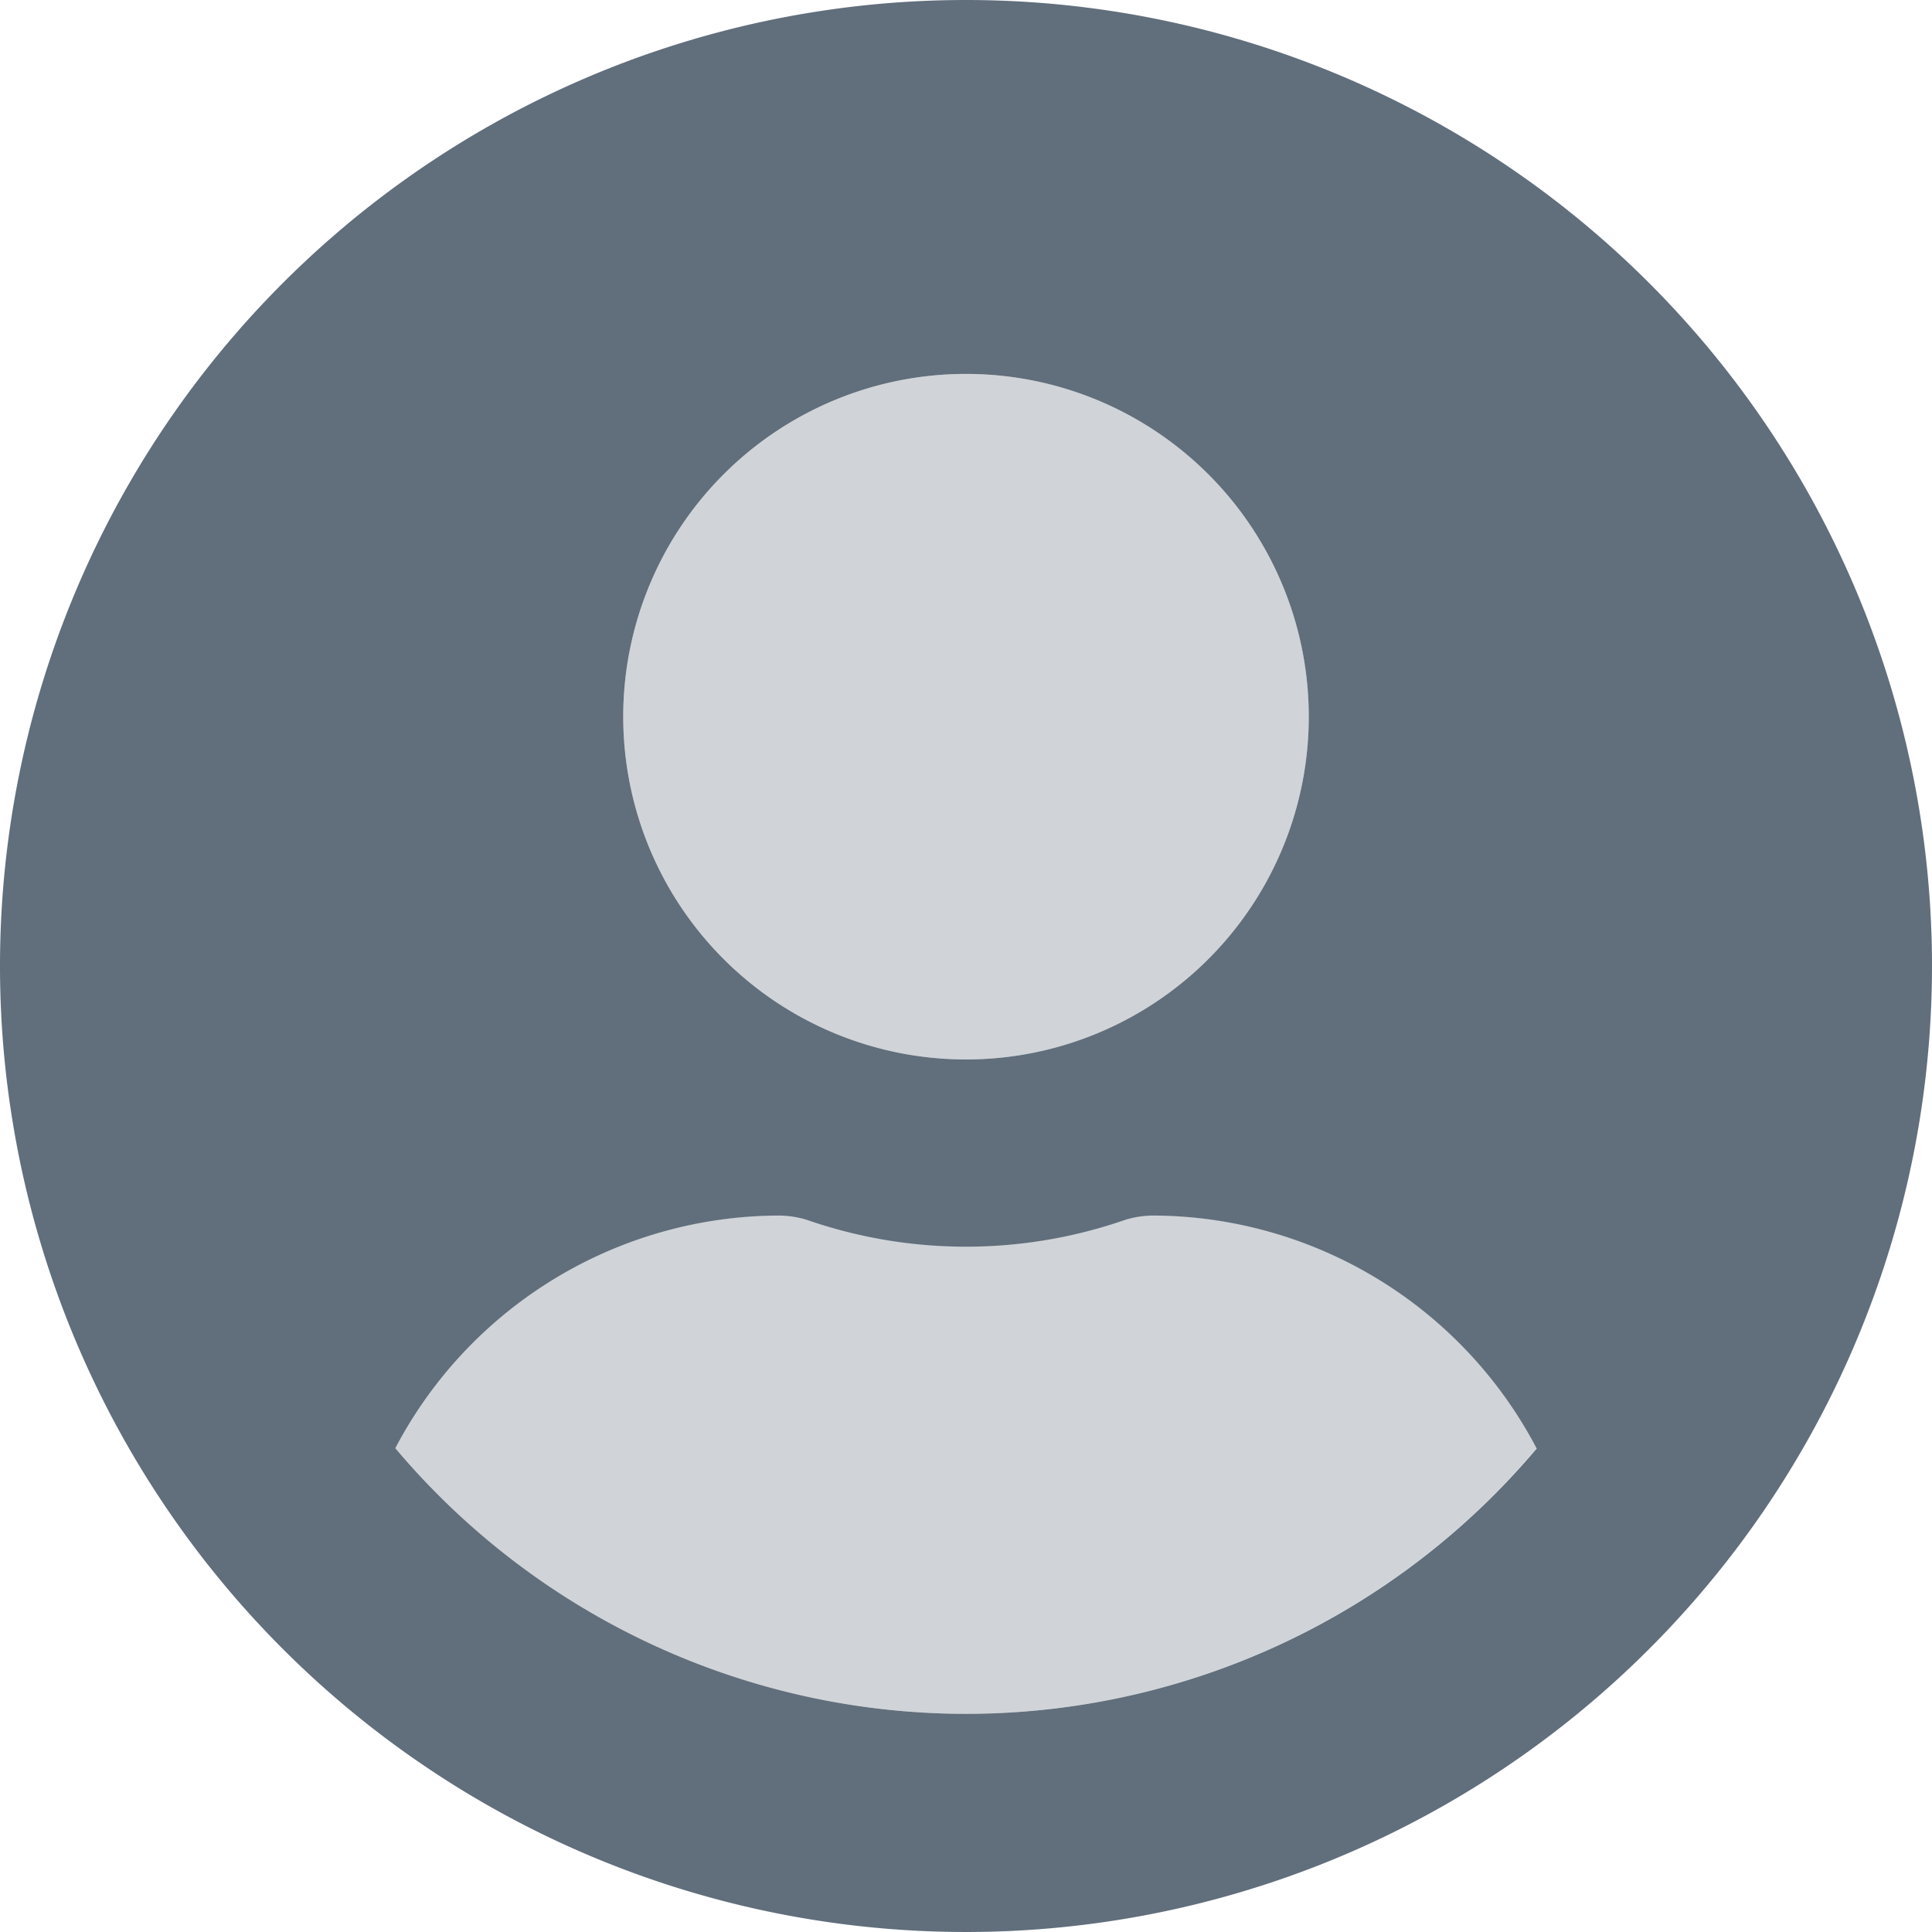 <svg xmlns="http://www.w3.org/2000/svg" width="24" height="24" viewBox="0 0 24 24"><path d="M12,8A12,12,0,1,0,24,20,12,12,0,0,0,12,8Zm0,4.645A4.258,4.258,0,1,1,7.742,16.9,4.258,4.258,0,0,1,12,12.645ZM12,29.29a9.271,9.271,0,0,1-7.089-3.3A5.4,5.4,0,0,1,9.677,23.1a1.2,1.2,0,0,1,.344.053,6.032,6.032,0,0,0,3.958,0,1.2,1.2,0,0,1,.344-.053,5.4,5.4,0,0,1,4.766,2.894A9.271,9.271,0,0,1,12,29.29Z" transform="translate(0 -8)" fill="#616e7c"/><path d="M108.589,112.516a4.258,4.258,0,1,0-4.258-4.258A4.258,4.258,0,0,0,108.589,112.516Zm2.323,1.935a1.2,1.2,0,0,0-.344.053,6.032,6.032,0,0,1-3.958,0,1.2,1.2,0,0,0-.344-.053,5.4,5.4,0,0,0-4.766,2.894,9.264,9.264,0,0,0,14.177,0A5.4,5.4,0,0,0,110.911,114.452Z" transform="translate(-96.589 -99.355)" fill="#616e7c" opacity="0.3"/></svg>